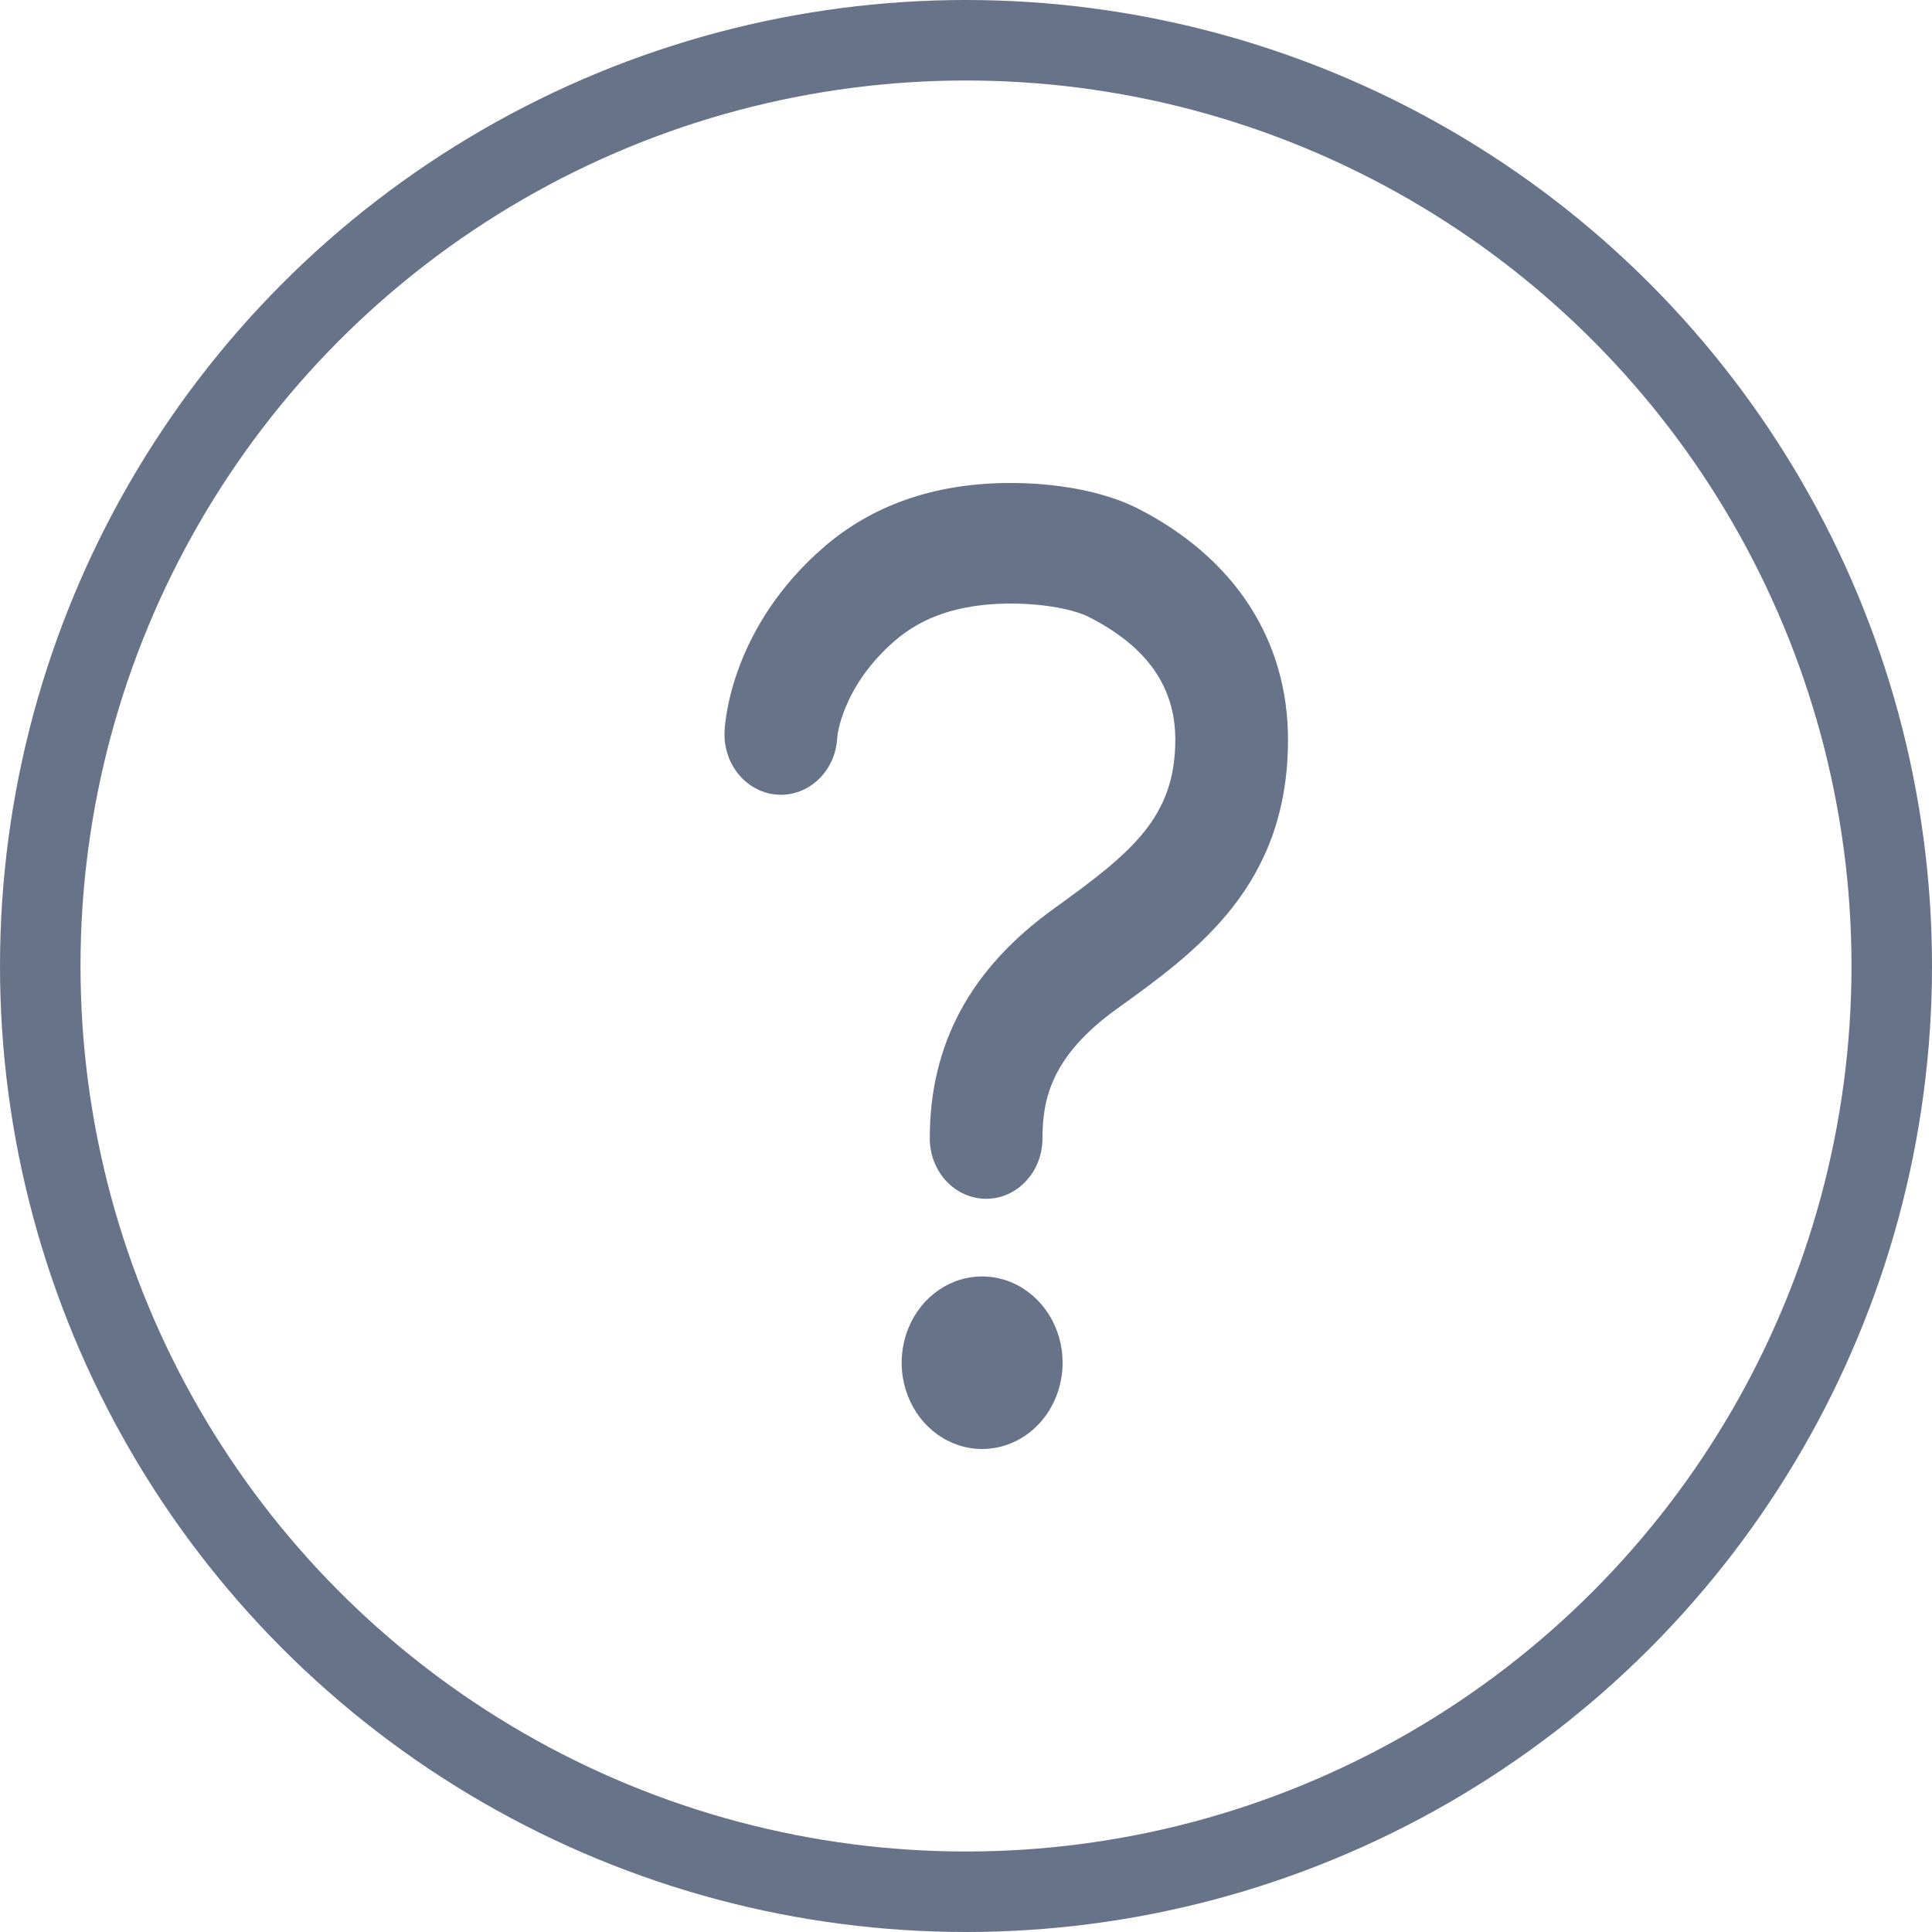 <svg width="24" height="24" viewBox="0 0 24 24" fill="none" xmlns="http://www.w3.org/2000/svg">
<path d="M12.2 18C12.003 18 11.809 17.937 11.645 17.819C11.48 17.702 11.352 17.534 11.277 17.338C11.201 17.143 11.181 16.927 11.22 16.719C11.258 16.511 11.354 16.32 11.493 16.17C11.633 16.021 11.811 15.918 12.005 15.877C12.199 15.836 12.4 15.857 12.583 15.938C12.766 16.019 12.922 16.157 13.032 16.333C13.142 16.509 13.2 16.716 13.2 16.928C13.2 17.212 13.095 17.485 12.908 17.686C12.72 17.887 12.466 18 12.2 18ZM13.872 12.534C13.062 13.117 12.95 13.652 12.95 14.142C12.95 14.341 12.877 14.532 12.745 14.672C12.614 14.813 12.436 14.892 12.25 14.892C12.065 14.892 11.887 14.813 11.755 14.672C11.624 14.532 11.55 14.341 11.55 14.142C11.55 12.968 12.055 12.034 13.091 11.288C14.055 10.594 14.6 10.155 14.6 9.189C14.6 8.532 14.25 8.033 13.526 7.664C13.355 7.577 12.976 7.492 12.509 7.498C11.923 7.506 11.468 7.656 11.118 7.958C10.457 8.529 10.401 9.149 10.401 9.158C10.396 9.257 10.374 9.353 10.335 9.443C10.295 9.532 10.24 9.612 10.172 9.678C10.104 9.744 10.024 9.796 9.937 9.829C9.851 9.862 9.759 9.877 9.667 9.872C9.575 9.868 9.485 9.843 9.402 9.801C9.318 9.759 9.244 9.7 9.182 9.627C9.12 9.554 9.072 9.469 9.041 9.376C9.01 9.283 8.996 9.184 9.001 9.086C9.006 8.956 9.091 7.783 10.239 6.792C10.835 6.279 11.592 6.012 12.489 6C13.124 5.992 13.72 6.108 14.125 6.312C15.335 6.926 16 7.949 16 9.189C16 11.002 14.87 11.816 13.872 12.534Z" fill="#667389"/>
<circle cx="12" cy="12" r="11.5" stroke="#667389"/>
</svg>
